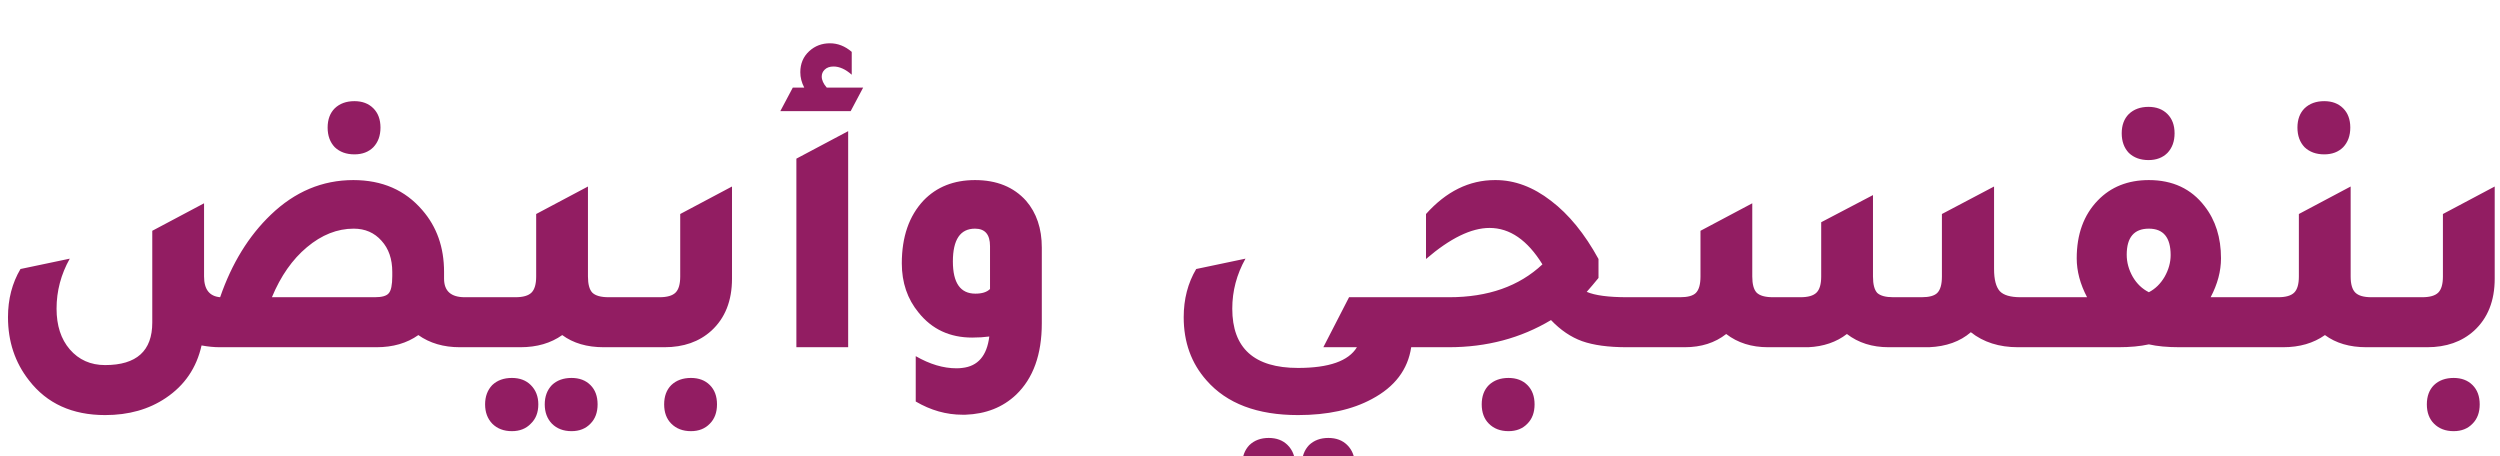 <svg width="252" height="46" viewBox="0 0 252 46" fill="none" xmlns="http://www.w3.org/2000/svg">
<g filter="url(#filter0_i_105_24)">
<path d="M35.725 11.56C34.909 11.56 34.249 11.32 33.745 10.84C33.265 10.336 33.025 9.676 33.025 8.86C33.025 8.044 33.265 7.396 33.745 6.916C34.249 6.436 34.909 6.196 35.725 6.196C36.517 6.196 37.153 6.436 37.633 6.916C38.113 7.396 38.353 8.044 38.353 8.86C38.353 9.676 38.113 10.336 37.633 10.84C37.153 11.32 36.517 11.56 35.725 11.56ZM46.849 25.96H50.377V31H46.345C44.713 31 43.321 30.592 42.169 29.776C41.017 30.592 39.613 31 37.957 31H22.153C21.577 31 20.965 30.94 20.317 30.82C19.813 33.076 18.613 34.84 16.717 36.112C15.013 37.264 12.973 37.84 10.597 37.84C7.285 37.84 4.729 36.676 2.929 34.348C1.513 32.548 0.805 30.424 0.805 27.976C0.805 26.152 1.225 24.532 2.065 23.116L7.033 22.072C6.145 23.656 5.701 25.336 5.701 27.112C5.701 28.816 6.145 30.184 7.033 31.216C7.945 32.272 9.133 32.8 10.597 32.8C13.765 32.8 15.349 31.372 15.349 28.516V19.264L20.569 16.492V23.872C20.569 25.168 21.109 25.864 22.189 25.96C23.365 22.552 25.069 19.78 27.301 17.644C29.725 15.316 32.497 14.152 35.617 14.152C38.521 14.152 40.837 15.16 42.565 17.176C44.029 18.856 44.761 20.932 44.761 23.404V24.088C44.761 25.336 45.457 25.96 46.849 25.96ZM37.777 25.96C38.497 25.96 38.965 25.828 39.181 25.564C39.421 25.3 39.541 24.724 39.541 23.836V23.404C39.541 22.108 39.181 21.064 38.461 20.272C37.741 19.456 36.805 19.048 35.653 19.048C33.997 19.048 32.425 19.672 30.937 20.92C29.473 22.144 28.297 23.824 27.409 25.96H37.777ZM61.354 25.96H64.846V31H60.85C59.17 31 57.778 30.592 56.674 29.776C55.522 30.592 54.118 31 52.462 31H48.43V25.96H51.958C52.726 25.96 53.266 25.804 53.578 25.492C53.89 25.18 54.046 24.64 54.046 23.872V17.572L59.266 14.8V23.872C59.266 24.64 59.41 25.18 59.698 25.492C60.01 25.804 60.562 25.96 61.354 25.96ZM51.598 34.096C52.39 34.096 53.026 34.336 53.506 34.816C54.01 35.32 54.262 35.968 54.262 36.76C54.262 37.576 54.01 38.224 53.506 38.704C53.026 39.208 52.39 39.46 51.598 39.46C50.782 39.46 50.122 39.208 49.618 38.704C49.138 38.2 48.898 37.552 48.898 36.76C48.898 35.968 49.138 35.32 49.618 34.816C50.122 34.336 50.782 34.096 51.598 34.096ZM57.61 34.096C58.402 34.096 59.038 34.336 59.518 34.816C59.998 35.296 60.238 35.944 60.238 36.76C60.238 37.576 59.998 38.224 59.518 38.704C59.038 39.208 58.402 39.46 57.61 39.46C56.794 39.46 56.134 39.208 55.63 38.704C55.15 38.2 54.91 37.552 54.91 36.76C54.91 35.968 55.15 35.32 55.63 34.816C56.134 34.336 56.794 34.096 57.61 34.096ZM62.95 31V25.96H66.478C67.246 25.96 67.786 25.804 68.098 25.492C68.41 25.18 68.566 24.64 68.566 23.872V17.572L73.786 14.8V24.088C73.786 26.32 73.09 28.072 71.698 29.344C70.474 30.448 68.902 31 66.982 31H62.95ZM69.646 39.46C68.83 39.46 68.17 39.208 67.666 38.704C67.186 38.224 66.946 37.576 66.946 36.76C66.946 35.944 67.186 35.296 67.666 34.816C68.17 34.336 68.83 34.096 69.646 34.096C70.438 34.096 71.074 34.336 71.554 34.816C72.034 35.296 72.274 35.944 72.274 36.76C72.274 37.576 72.034 38.224 71.554 38.704C71.074 39.208 70.438 39.46 69.646 39.46ZM78.655 7.204L79.915 4.828H81.067C80.803 4.324 80.671 3.808 80.671 3.28C80.671 2.416 80.971 1.708 81.571 1.156C82.147 0.628 82.843 0.364 83.659 0.364C84.451 0.364 85.183 0.652 85.855 1.228V3.532C85.231 2.98 84.619 2.704 84.019 2.704C83.635 2.704 83.335 2.812 83.119 3.028C82.927 3.22 82.831 3.448 82.831 3.712C82.831 4.072 82.999 4.444 83.335 4.828H87.007L85.747 7.204H78.655ZM80.275 31V11.992L85.495 9.22V31H80.275ZM99.722 29.92C99.194 29.992 98.618 30.028 97.994 30.028C95.738 30.028 93.938 29.188 92.594 27.508C91.466 26.14 90.902 24.484 90.902 22.54C90.902 19.876 91.634 17.764 93.098 16.204C94.418 14.836 96.146 14.152 98.282 14.152C100.466 14.152 102.182 14.848 103.43 16.24C104.486 17.464 105.014 19.036 105.014 20.956V28.588C105.014 31.732 104.15 34.132 102.422 35.788C101.078 37.06 99.374 37.732 97.31 37.804C97.214 37.804 97.118 37.804 97.022 37.804C95.39 37.804 93.818 37.36 92.306 36.472V31.9C93.722 32.716 95.09 33.124 96.41 33.124C96.626 33.124 96.818 33.112 96.986 33.088C98.57 32.92 99.482 31.864 99.722 29.92ZM99.794 25.132V20.812C99.794 19.636 99.29 19.048 98.282 19.048C96.794 19.048 96.05 20.152 96.05 22.36C96.05 24.52 96.806 25.6 98.318 25.6C98.99 25.6 99.482 25.444 99.794 25.132ZM142.249 31C141.913 33.256 140.593 34.996 138.289 36.22C136.297 37.3 133.813 37.84 130.837 37.84C126.733 37.84 123.661 36.676 121.621 34.348C120.085 32.62 119.317 30.496 119.317 27.976C119.317 26.152 119.737 24.532 120.577 23.116L125.545 22.072C124.657 23.656 124.213 25.336 124.213 27.112C124.213 31.096 126.421 33.088 130.837 33.088C133.957 33.088 135.937 32.392 136.777 31H133.393L135.985 25.96H142.357V31H142.249ZM127.885 45.508C127.093 45.508 126.445 45.256 125.941 44.752C125.461 44.272 125.221 43.624 125.221 42.808C125.221 42.016 125.461 41.368 125.941 40.864C126.445 40.384 127.093 40.144 127.885 40.144C128.677 40.144 129.313 40.384 129.793 40.864C130.297 41.368 130.549 42.016 130.549 42.808C130.549 43.624 130.309 44.272 129.829 44.752C129.349 45.256 128.701 45.508 127.885 45.508ZM133.897 45.508C133.105 45.508 132.457 45.256 131.953 44.752C131.473 44.272 131.233 43.624 131.233 42.808C131.233 42.016 131.473 41.368 131.953 40.864C132.457 40.384 133.105 40.144 133.897 40.144C134.689 40.144 135.325 40.384 135.805 40.864C136.309 41.368 136.561 42.016 136.561 42.808C136.561 43.624 136.321 44.272 135.841 44.752C135.361 45.256 134.713 45.508 133.897 45.508ZM164.009 25.96H167.249V31H163.973C162.125 31 160.625 30.796 159.473 30.388C158.345 29.98 157.301 29.272 156.341 28.264C153.293 30.088 149.861 31 146.045 31H140.645V25.96H146.081C149.993 25.96 153.125 24.856 155.477 22.648C153.965 20.2 152.189 18.976 150.149 18.976C148.301 18.976 146.165 20.02 143.741 22.108V17.572C145.781 15.292 148.097 14.152 150.689 14.152H150.761C152.681 14.152 154.541 14.848 156.341 16.24C158.141 17.608 159.737 19.564 161.129 22.108V24.016C160.721 24.52 160.325 24.988 159.941 25.42C160.781 25.78 162.137 25.96 164.009 25.96ZM152.057 34.096C152.849 34.096 153.485 34.336 153.965 34.816C154.445 35.296 154.685 35.944 154.685 36.76C154.685 37.576 154.445 38.224 153.965 38.704C153.485 39.208 152.849 39.46 152.057 39.46C151.241 39.46 150.581 39.208 150.077 38.704C149.597 38.224 149.357 37.576 149.357 36.76C149.357 35.944 149.597 35.296 150.077 34.816C150.581 34.336 151.241 34.096 152.057 34.096ZM165.325 31V25.96H169.357C170.125 25.96 170.653 25.816 170.941 25.528C171.253 25.216 171.409 24.664 171.409 23.872V19.264L176.629 16.492V23.872C176.629 24.64 176.773 25.18 177.061 25.492C177.373 25.804 177.925 25.96 178.717 25.96H181.489C182.257 25.96 182.797 25.804 183.109 25.492C183.421 25.18 183.577 24.64 183.577 23.872V18.4L188.797 15.664V23.872C188.797 24.664 188.941 25.216 189.229 25.528C189.541 25.816 190.081 25.96 190.849 25.96H193.693C194.461 25.96 194.989 25.816 195.277 25.528C195.589 25.216 195.745 24.664 195.745 23.872V17.572L201.001 14.8V23.116C201.001 24.172 201.193 24.916 201.577 25.348C201.961 25.756 202.657 25.96 203.665 25.96H207.049V31H203.413C201.517 31 199.933 30.496 198.661 29.488C197.581 30.424 196.177 30.928 194.449 31H190.381C188.725 31 187.321 30.556 186.169 29.668C185.113 30.484 183.817 30.928 182.281 31H178.213C176.557 31 175.153 30.556 174.001 29.668C172.873 30.556 171.481 31 169.825 31H165.325ZM216.569 12.136C215.753 12.136 215.093 11.896 214.589 11.416C214.109 10.912 213.869 10.252 213.869 9.436C213.869 8.62 214.109 7.972 214.589 7.492C215.093 7.012 215.753 6.772 216.569 6.772C217.361 6.772 217.997 7.012 218.477 7.492C218.957 7.972 219.197 8.62 219.197 9.436C219.197 10.252 218.957 10.912 218.477 11.416C217.997 11.896 217.361 12.136 216.569 12.136ZM222.833 25.96H228.017V31H219.701C218.477 31 217.445 30.904 216.605 30.712C215.741 30.904 214.709 31 213.509 31H205.157V25.96H210.377C209.681 24.64 209.333 23.332 209.333 22.036C209.333 19.612 210.041 17.668 211.457 16.204C212.777 14.836 214.493 14.152 216.605 14.152C219.005 14.152 220.877 15.028 222.221 16.78C223.325 18.196 223.877 19.948 223.877 22.036C223.877 23.332 223.529 24.64 222.833 25.96ZM216.605 25.456C217.253 25.12 217.781 24.604 218.189 23.908C218.597 23.188 218.801 22.456 218.801 21.712C218.801 19.936 218.069 19.048 216.605 19.048C215.117 19.048 214.373 19.924 214.373 21.676C214.373 22.444 214.577 23.188 214.985 23.908C215.393 24.604 215.933 25.12 216.605 25.456ZM234.282 11.56C233.466 11.56 232.806 11.32 232.302 10.84C231.822 10.336 231.582 9.676 231.582 8.86C231.582 8.044 231.822 7.396 232.302 6.916C232.806 6.436 233.466 6.196 234.282 6.196C235.074 6.196 235.71 6.436 236.19 6.916C236.67 7.396 236.91 8.044 236.91 8.86C236.91 9.676 236.67 10.336 236.19 10.84C235.71 11.32 235.074 11.56 234.282 11.56ZM242.526 25.96V31H238.53C236.85 31 235.458 30.592 234.354 29.776C233.202 30.592 231.798 31 230.142 31H226.11V25.96H229.638C230.406 25.96 230.946 25.804 231.258 25.492C231.57 25.18 231.726 24.64 231.726 23.872V17.572L236.946 14.8V23.872C236.946 24.64 237.102 25.18 237.414 25.492C237.726 25.804 238.266 25.96 239.034 25.96H242.526ZM240.63 31V25.96H244.158C244.926 25.96 245.466 25.804 245.778 25.492C246.09 25.18 246.246 24.64 246.246 23.872V17.572L251.466 14.8V24.088C251.466 26.32 250.77 28.072 249.378 29.344C248.154 30.448 246.582 31 244.662 31H240.63ZM247.326 39.46C246.51 39.46 245.85 39.208 245.346 38.704C244.866 38.224 244.626 37.576 244.626 36.76C244.626 35.944 244.866 35.296 245.346 34.816C245.85 34.336 246.51 34.096 247.326 34.096C248.118 34.096 248.754 34.336 249.234 34.816C249.714 35.296 249.954 35.944 249.954 36.76C249.954 37.576 249.714 38.224 249.234 38.704C248.754 39.208 248.118 39.46 247.326 39.46Z" fill="#921D62"/>
</g>
<defs>
<filter id="filter0_i_105_24" x="0.805" y="0.364" width="250.66" height="49.144" filterUnits="userSpaceOnUse" color-interpolation-filters="sRGB">
<feFlood flood-opacity="0" result="BackgroundImageFix"/>
<feBlend mode="normal" in="SourceGraphic" in2="BackgroundImageFix" result="shape"/>
<feColorMatrix in="SourceAlpha" type="matrix" values="0 0 0 0 0 0 0 0 0 0 0 0 0 0 0 0 0 0 127 0" result="hardAlpha"/>
<feOffset dy="4"/>
<feGaussianBlur stdDeviation="2"/>
<feComposite in2="hardAlpha" operator="arithmetic" k2="-1" k3="1"/>
<feColorMatrix type="matrix" values="0 0 0 0 0.092 0 0 0 0 0.074 0 0 0 0 0.074 0 0 0 0.9 0"/>
<feBlend mode="normal" in2="shape" result="effect1_innerShadow_105_24"/>
</filter>
</defs>
</svg>
